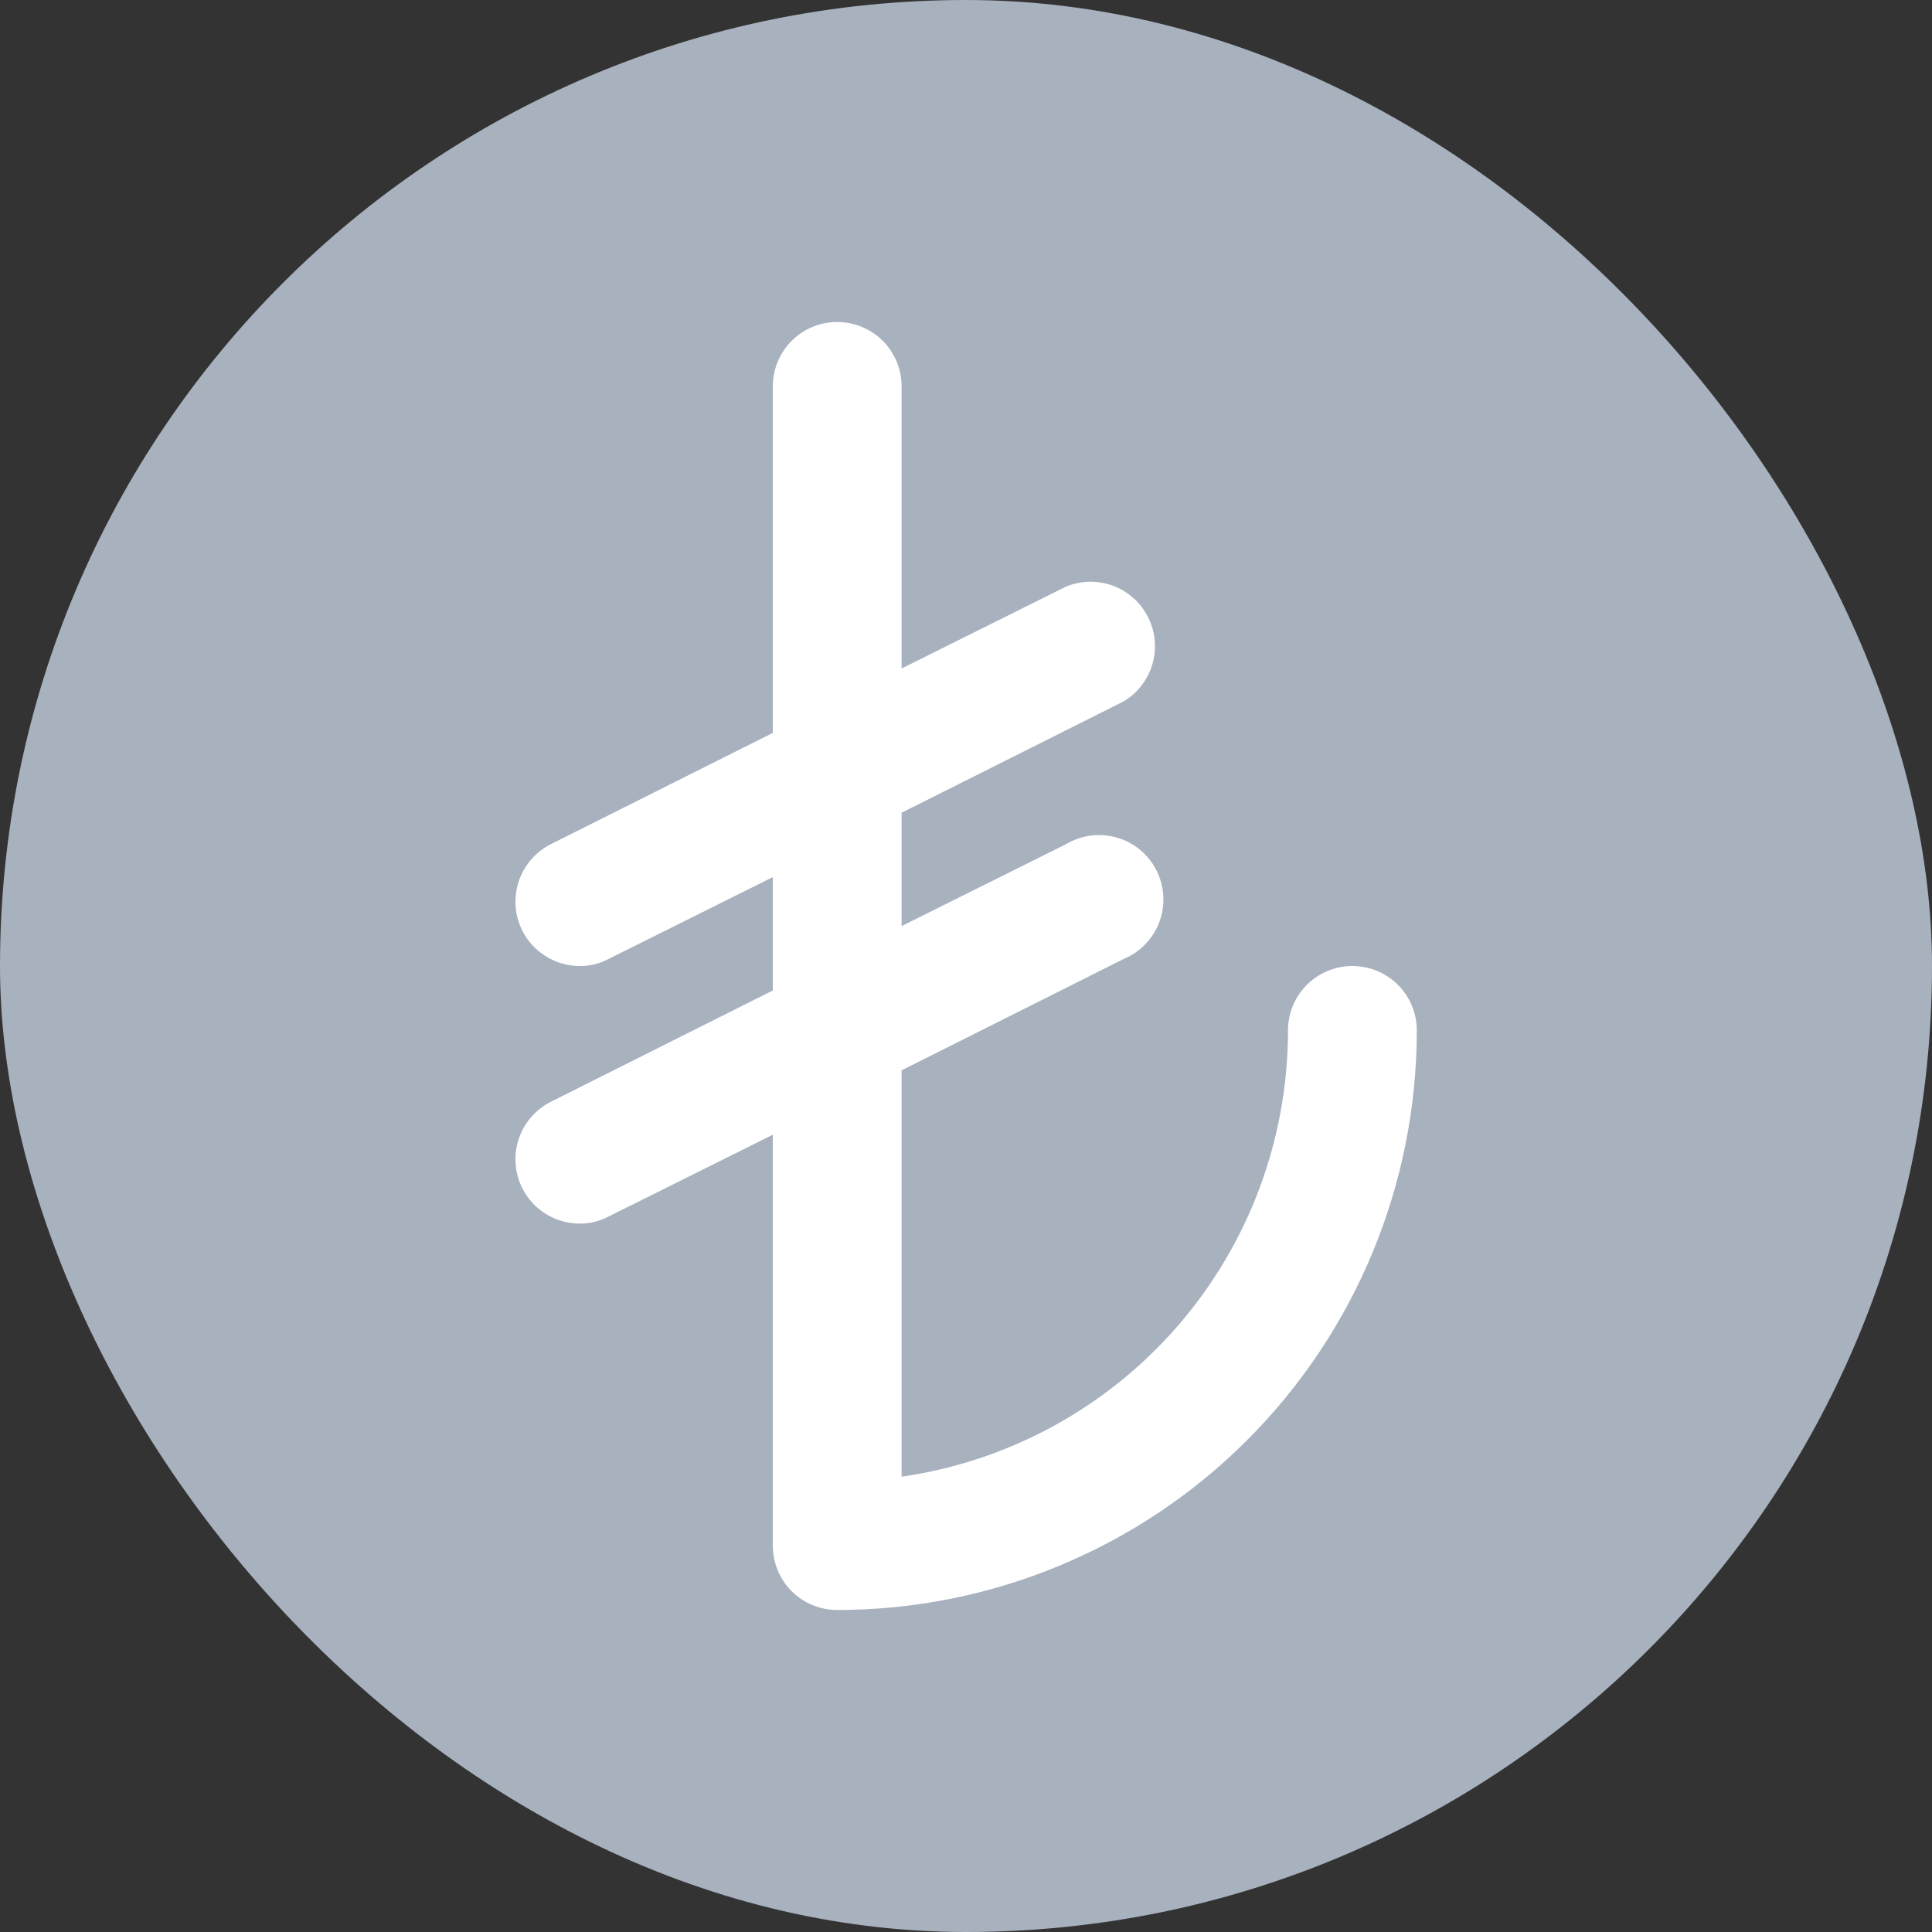 <svg xmlns="http://www.w3.org/2000/svg" width="24" height="24" viewBox="0 0 24 24" fill="none">
    <rect x="0" y="0" width="24" height="24" fill="#333333" stroke="none"/>
    <rect width="24" height="24" rx="12" fill="#A8B1BE"/>
    <path d="M16.8 12C16.588 12 16.384 12.084 16.234 12.234C16.084 12.384 16 12.588 16 12.8C16 14.147 15.515 15.449 14.634 16.467C13.752 17.485 12.533 18.152 11.2 18.344V13.296L13.96 11.912C14.062 11.87 14.153 11.807 14.229 11.728C14.306 11.648 14.365 11.554 14.403 11.451C14.441 11.348 14.457 11.238 14.451 11.128C14.445 11.018 14.416 10.911 14.366 10.812C14.317 10.714 14.247 10.627 14.163 10.557C14.078 10.487 13.98 10.435 13.874 10.405C13.768 10.374 13.657 10.366 13.548 10.38C13.439 10.395 13.334 10.431 13.24 10.488L11.2 11.504V10.096L13.96 8.712C14.133 8.608 14.26 8.442 14.316 8.248C14.372 8.054 14.353 7.846 14.261 7.666C14.17 7.485 14.014 7.346 13.825 7.276C13.635 7.206 13.427 7.21 13.24 7.288L11.2 8.304V4.8C11.2 4.588 11.116 4.384 10.966 4.234C10.816 4.084 10.612 4 10.4 4C10.188 4 9.984 4.084 9.834 4.234C9.684 4.384 9.6 4.588 9.6 4.8V9.104L6.84 10.488C6.652 10.584 6.509 10.751 6.443 10.951C6.377 11.152 6.393 11.371 6.488 11.56C6.554 11.692 6.656 11.803 6.782 11.88C6.908 11.958 7.052 12 7.2 12C7.326 12.002 7.449 11.971 7.56 11.912L9.6 10.896V12.304L6.84 13.688C6.652 13.784 6.509 13.95 6.443 14.151C6.377 14.352 6.393 14.571 6.488 14.76C6.554 14.892 6.656 15.003 6.782 15.081C6.908 15.158 7.052 15.2 7.2 15.2C7.326 15.201 7.449 15.171 7.56 15.112L9.6 14.096V19.2C9.6 19.412 9.684 19.616 9.834 19.766C9.984 19.916 10.188 20 10.4 20C12.31 20 14.141 19.241 15.491 17.891C16.841 16.541 17.6 14.71 17.6 12.8C17.6 12.588 17.516 12.384 17.366 12.234C17.216 12.084 17.012 12 16.8 12Z" fill="white"/>
  </svg>